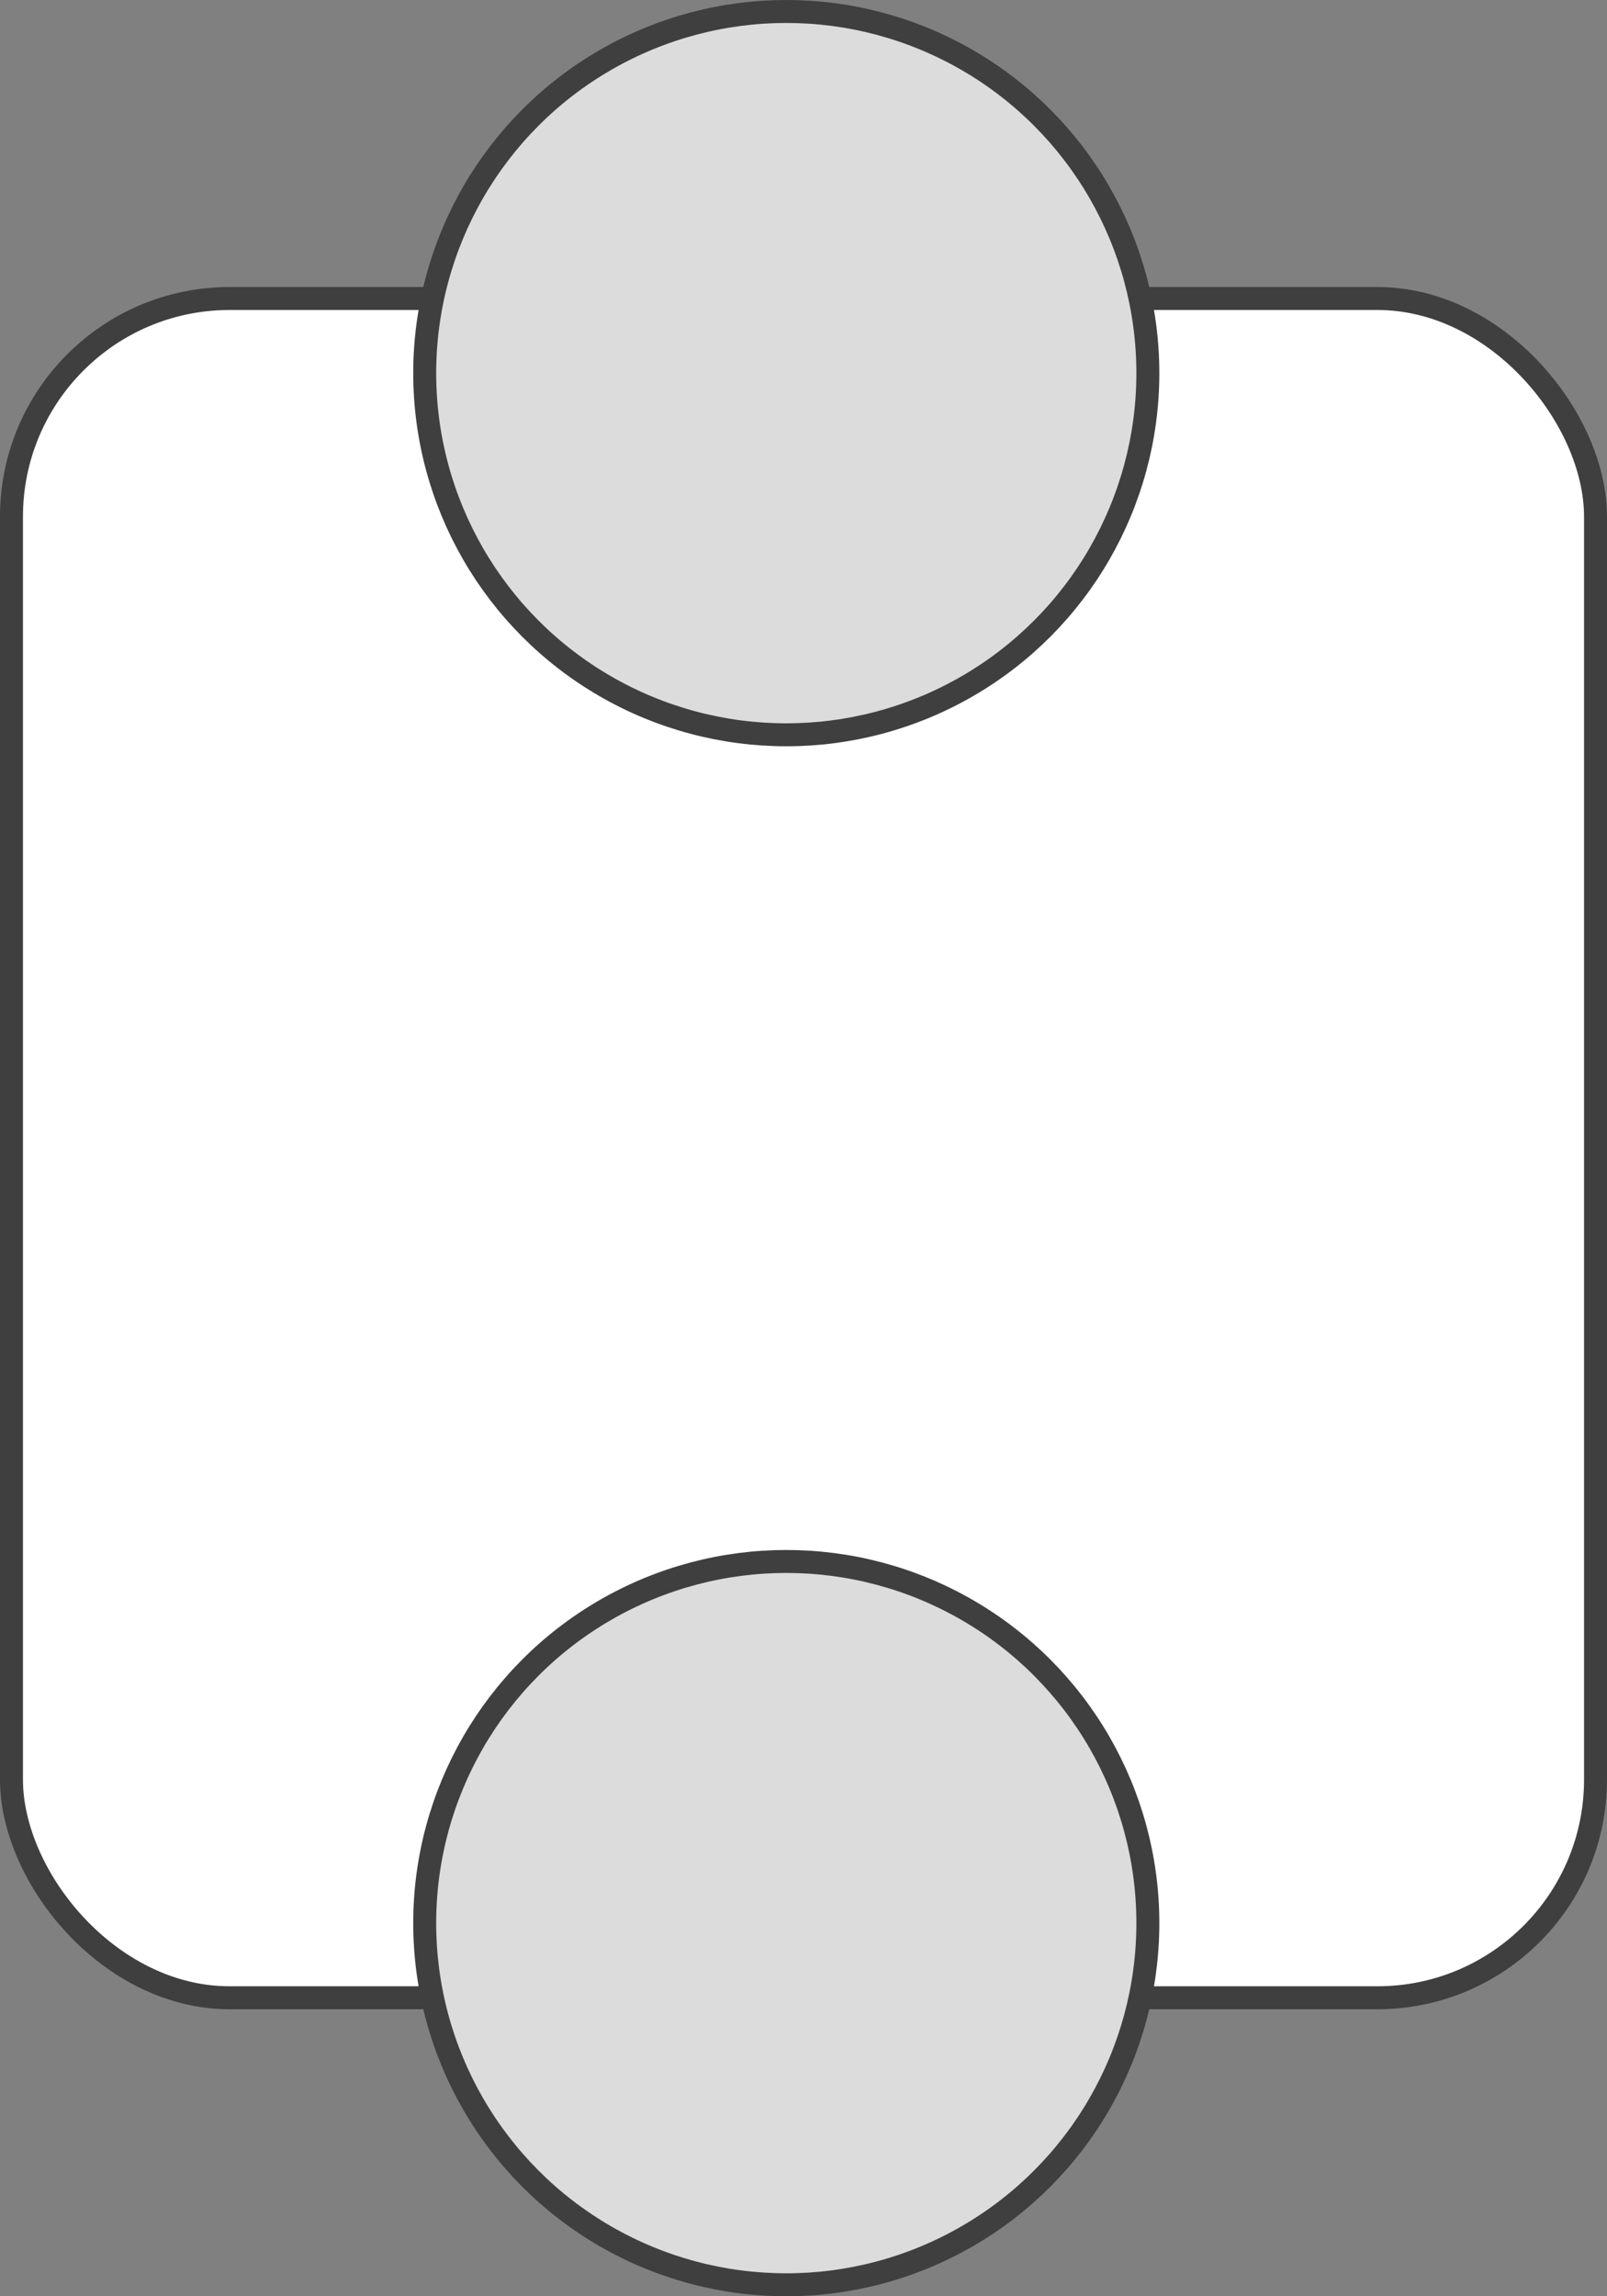 <svg width="35" height="50" viewBox="0 0 35 50" fill="none" xmlns="http://www.w3.org/2000/svg">
<rect x="0" y="0" width="35" height="50" fill="#808080" stroke="none"/>
<rect x="0.25" y="6.5" width="34.5" height="37" rx="4.75" fill="white" stroke="#3F3F3F" stroke-width="0.5"/>
<circle cx="17.125" cy="8.125" r="7.875" fill="#DCDCDC" stroke="#3F3F3F" stroke-width="0.5"/>
<circle cx="17.125" cy="41.875" r="7.875" fill="#DCDCDC" stroke="#3F3F3F" stroke-width="0.5"/>
</svg>
